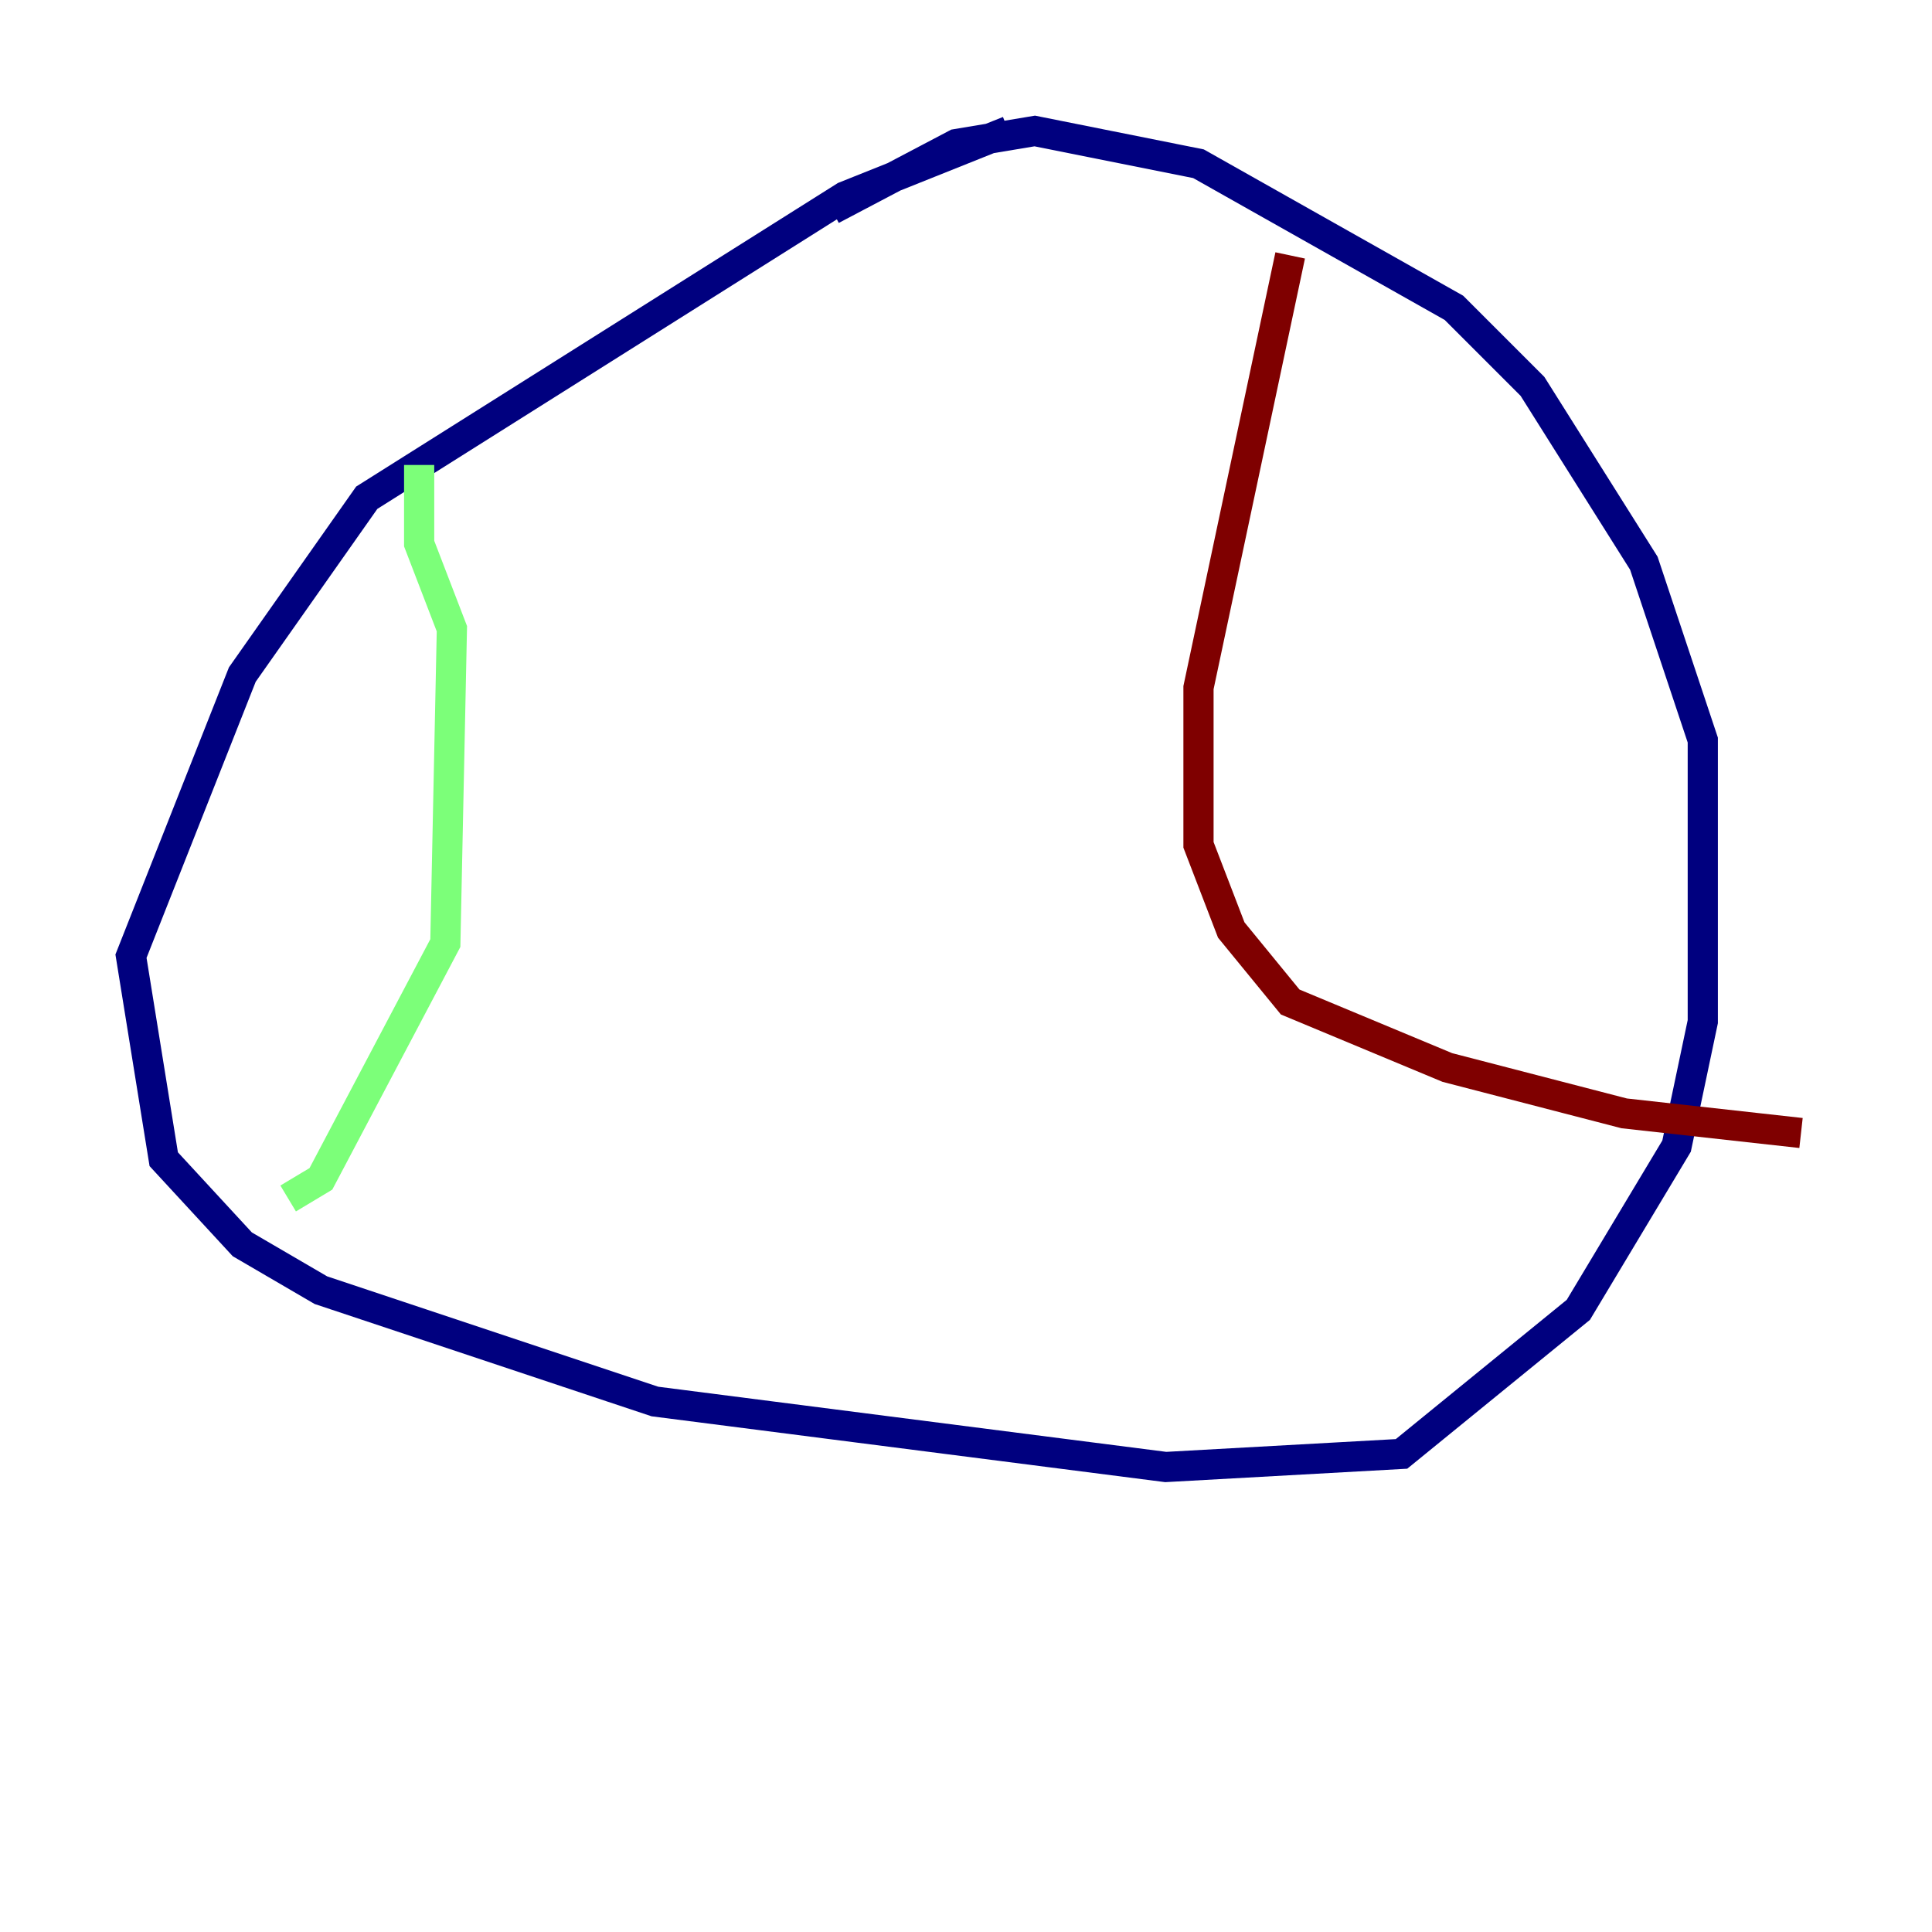 <?xml version="1.0" encoding="utf-8" ?>
<svg baseProfile="tiny" height="128" version="1.2" viewBox="0,0,128,128" width="128" xmlns="http://www.w3.org/2000/svg" xmlns:ev="http://www.w3.org/2001/xml-events" xmlns:xlink="http://www.w3.org/1999/xlink"><defs /><polyline fill="none" points="66.82,8.678 55.973,13.017 24.298,32.976 16.054,44.691 8.678,63.349 10.848,76.8 16.054,82.441 21.261,85.478 43.39,92.854 77.234,97.193 92.854,96.325 104.57,86.78 111.078,75.932 112.814,67.688 112.814,49.031 108.909,37.315 101.532,25.6 96.325,20.393 79.403,10.848 68.556,8.678 63.349,9.546 55.105,13.885" stroke="#00007f" stroke-width="2" /><polyline fill="none" points="27.77,30.807 27.77,36.014 29.939,41.654 29.505,62.481 21.261,78.102 19.091,79.403" stroke="#7cff79" stroke-width="2" /><polyline fill="none" points="85.478,16.922 79.403,45.559 79.403,55.973 81.573,61.614 85.478,66.386 95.891,70.725 107.607,73.763 119.322,75.064" stroke="#7f0000" stroke-width="2" /></svg>